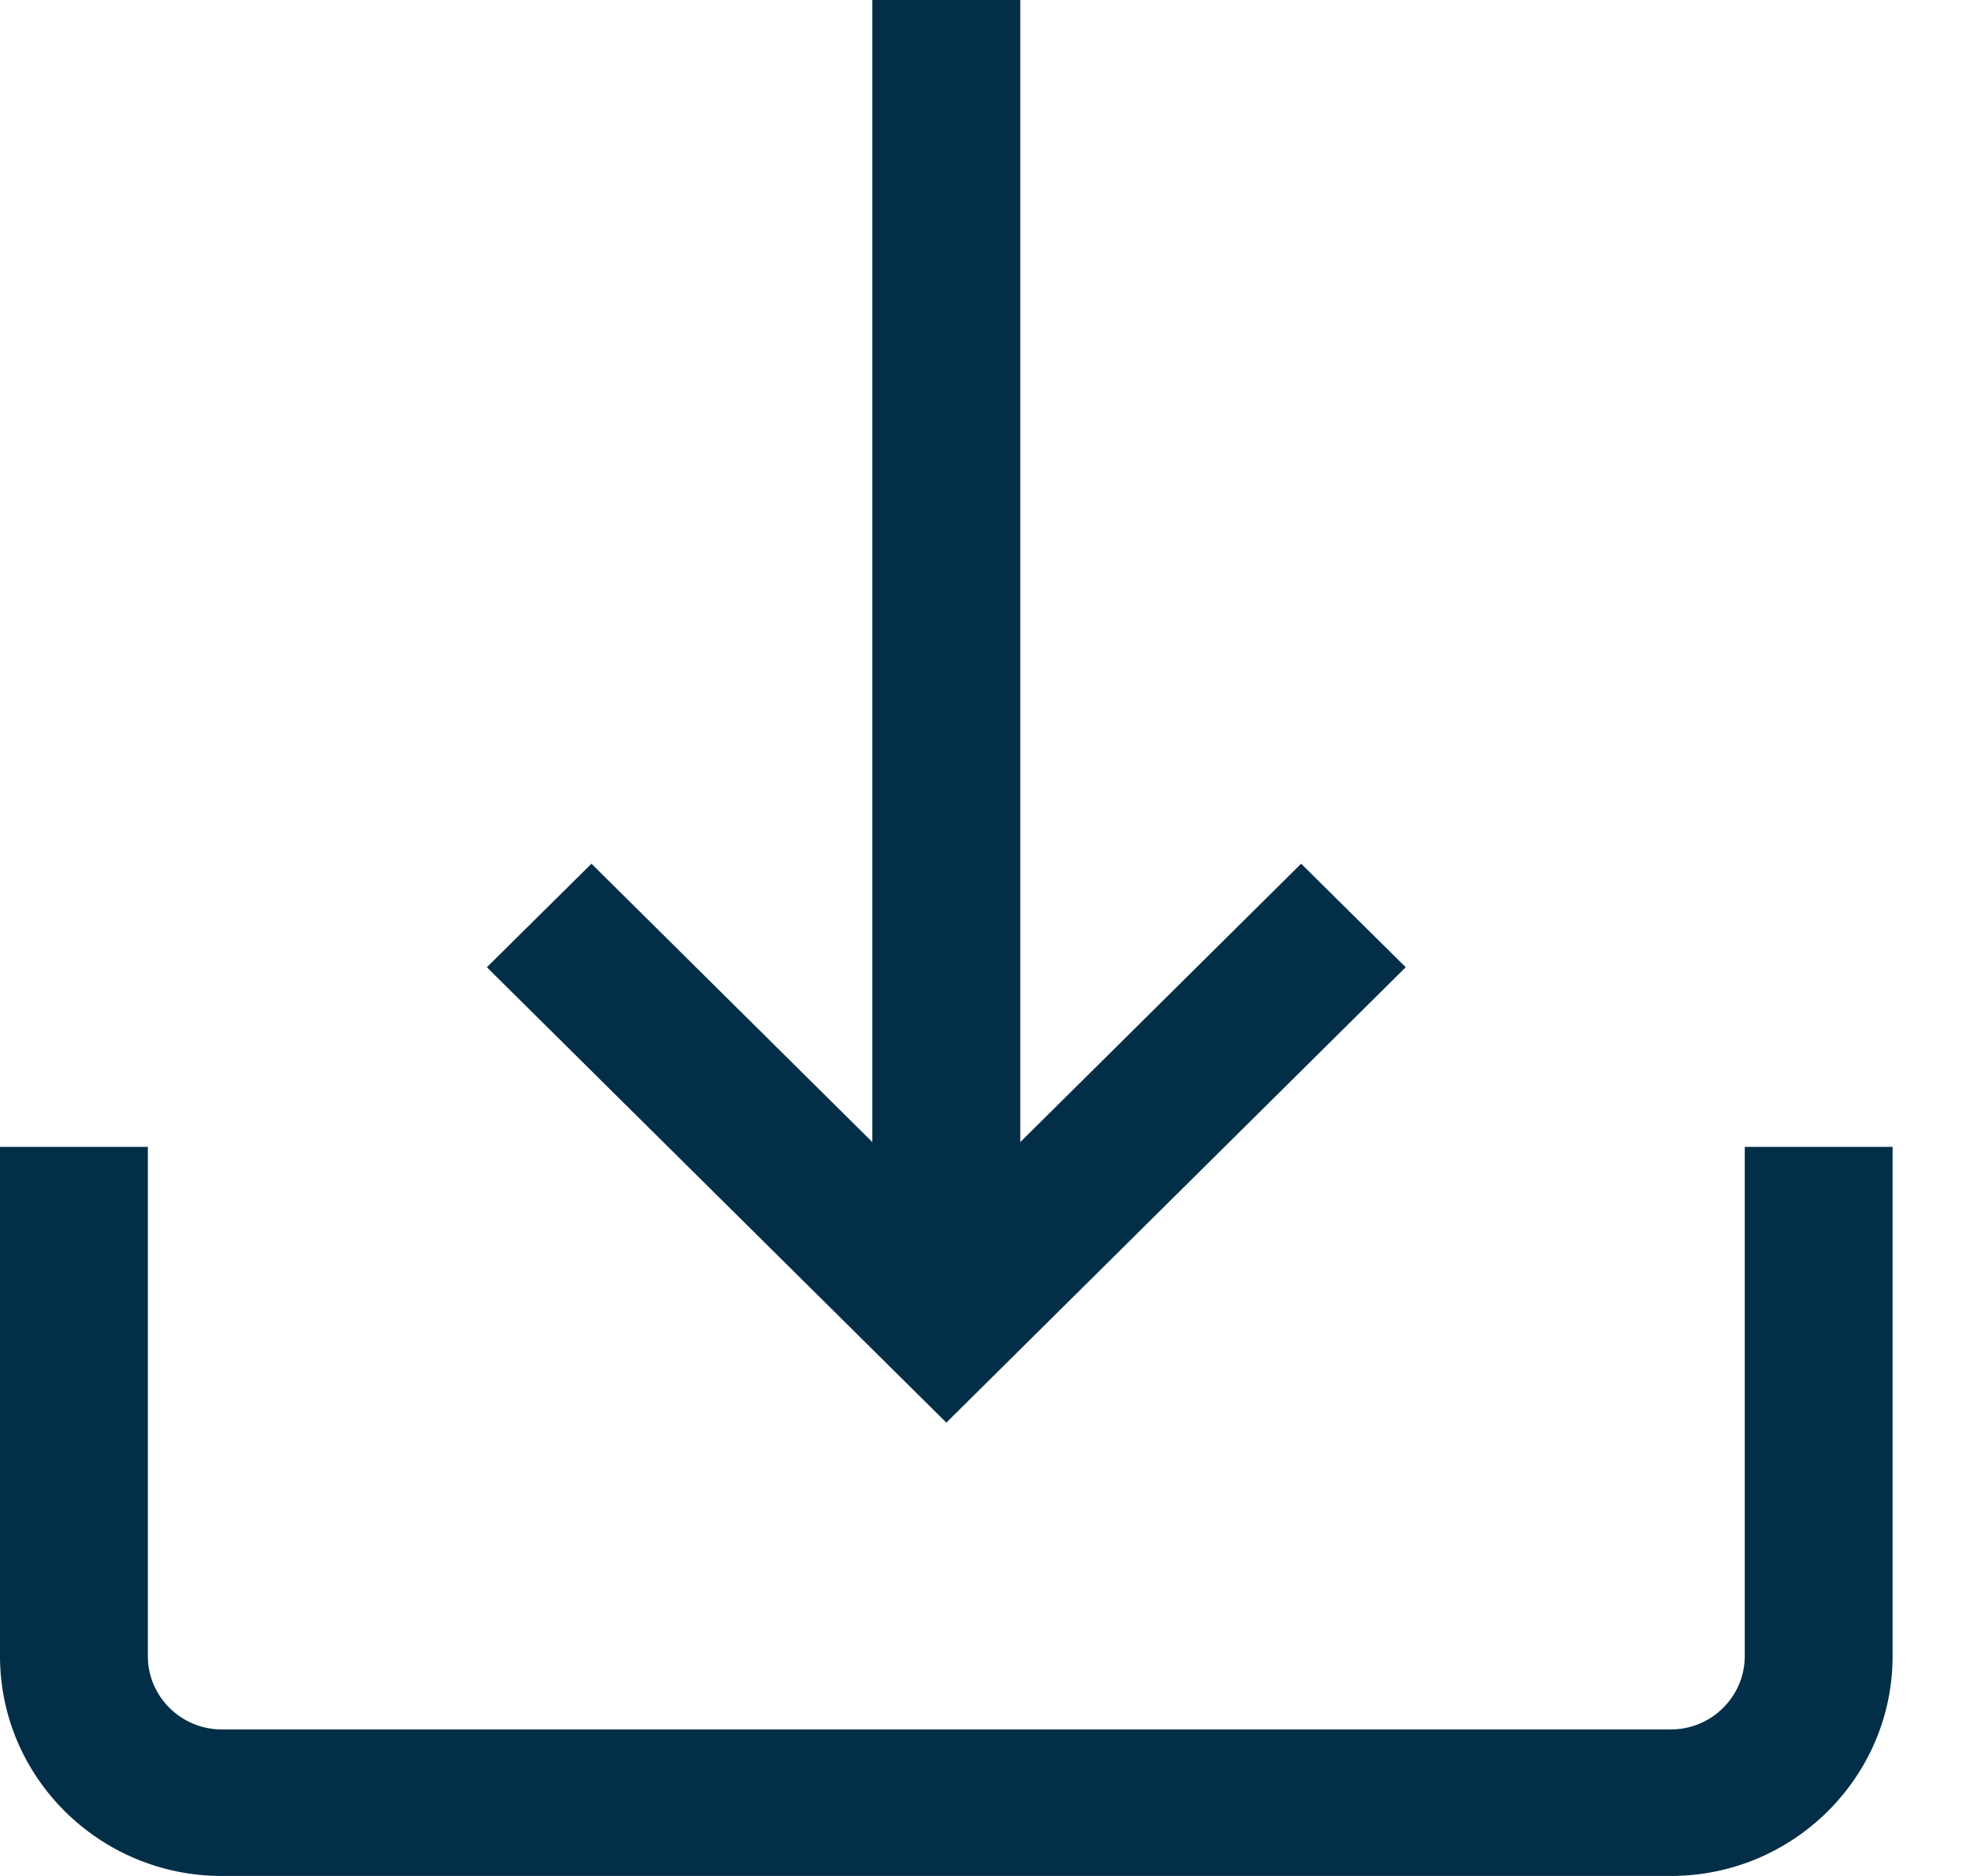 <svg width="21" height="20" viewBox="0 0 21 20" fill="none" xmlns="http://www.w3.org/2000/svg">
<g clip-path="url(#clip0)">
<path d="M18.599 12.227V17.656C18.599 18.087 18.245 18.438 17.811 18.438H2.364C1.93 18.438 1.576 18.087 1.576 17.656V12.227H0V17.656C0 18.949 1.061 20 2.364 20H17.811C19.114 20 20.175 18.949 20.175 17.656V12.227H18.599Z" fill="#022F47"/>
<path d="M13.87 9.208L10.876 12.176V0H9.299V12.176L6.305 9.208L5.19 10.312L10.088 15.167L14.985 10.312L13.87 9.208Z" fill="#022F47"/>
</g>
<defs>
<clipPath id="clip0">
<rect width="20.175" height="20" fill="white"/>
</clipPath>
</defs>
</svg>
